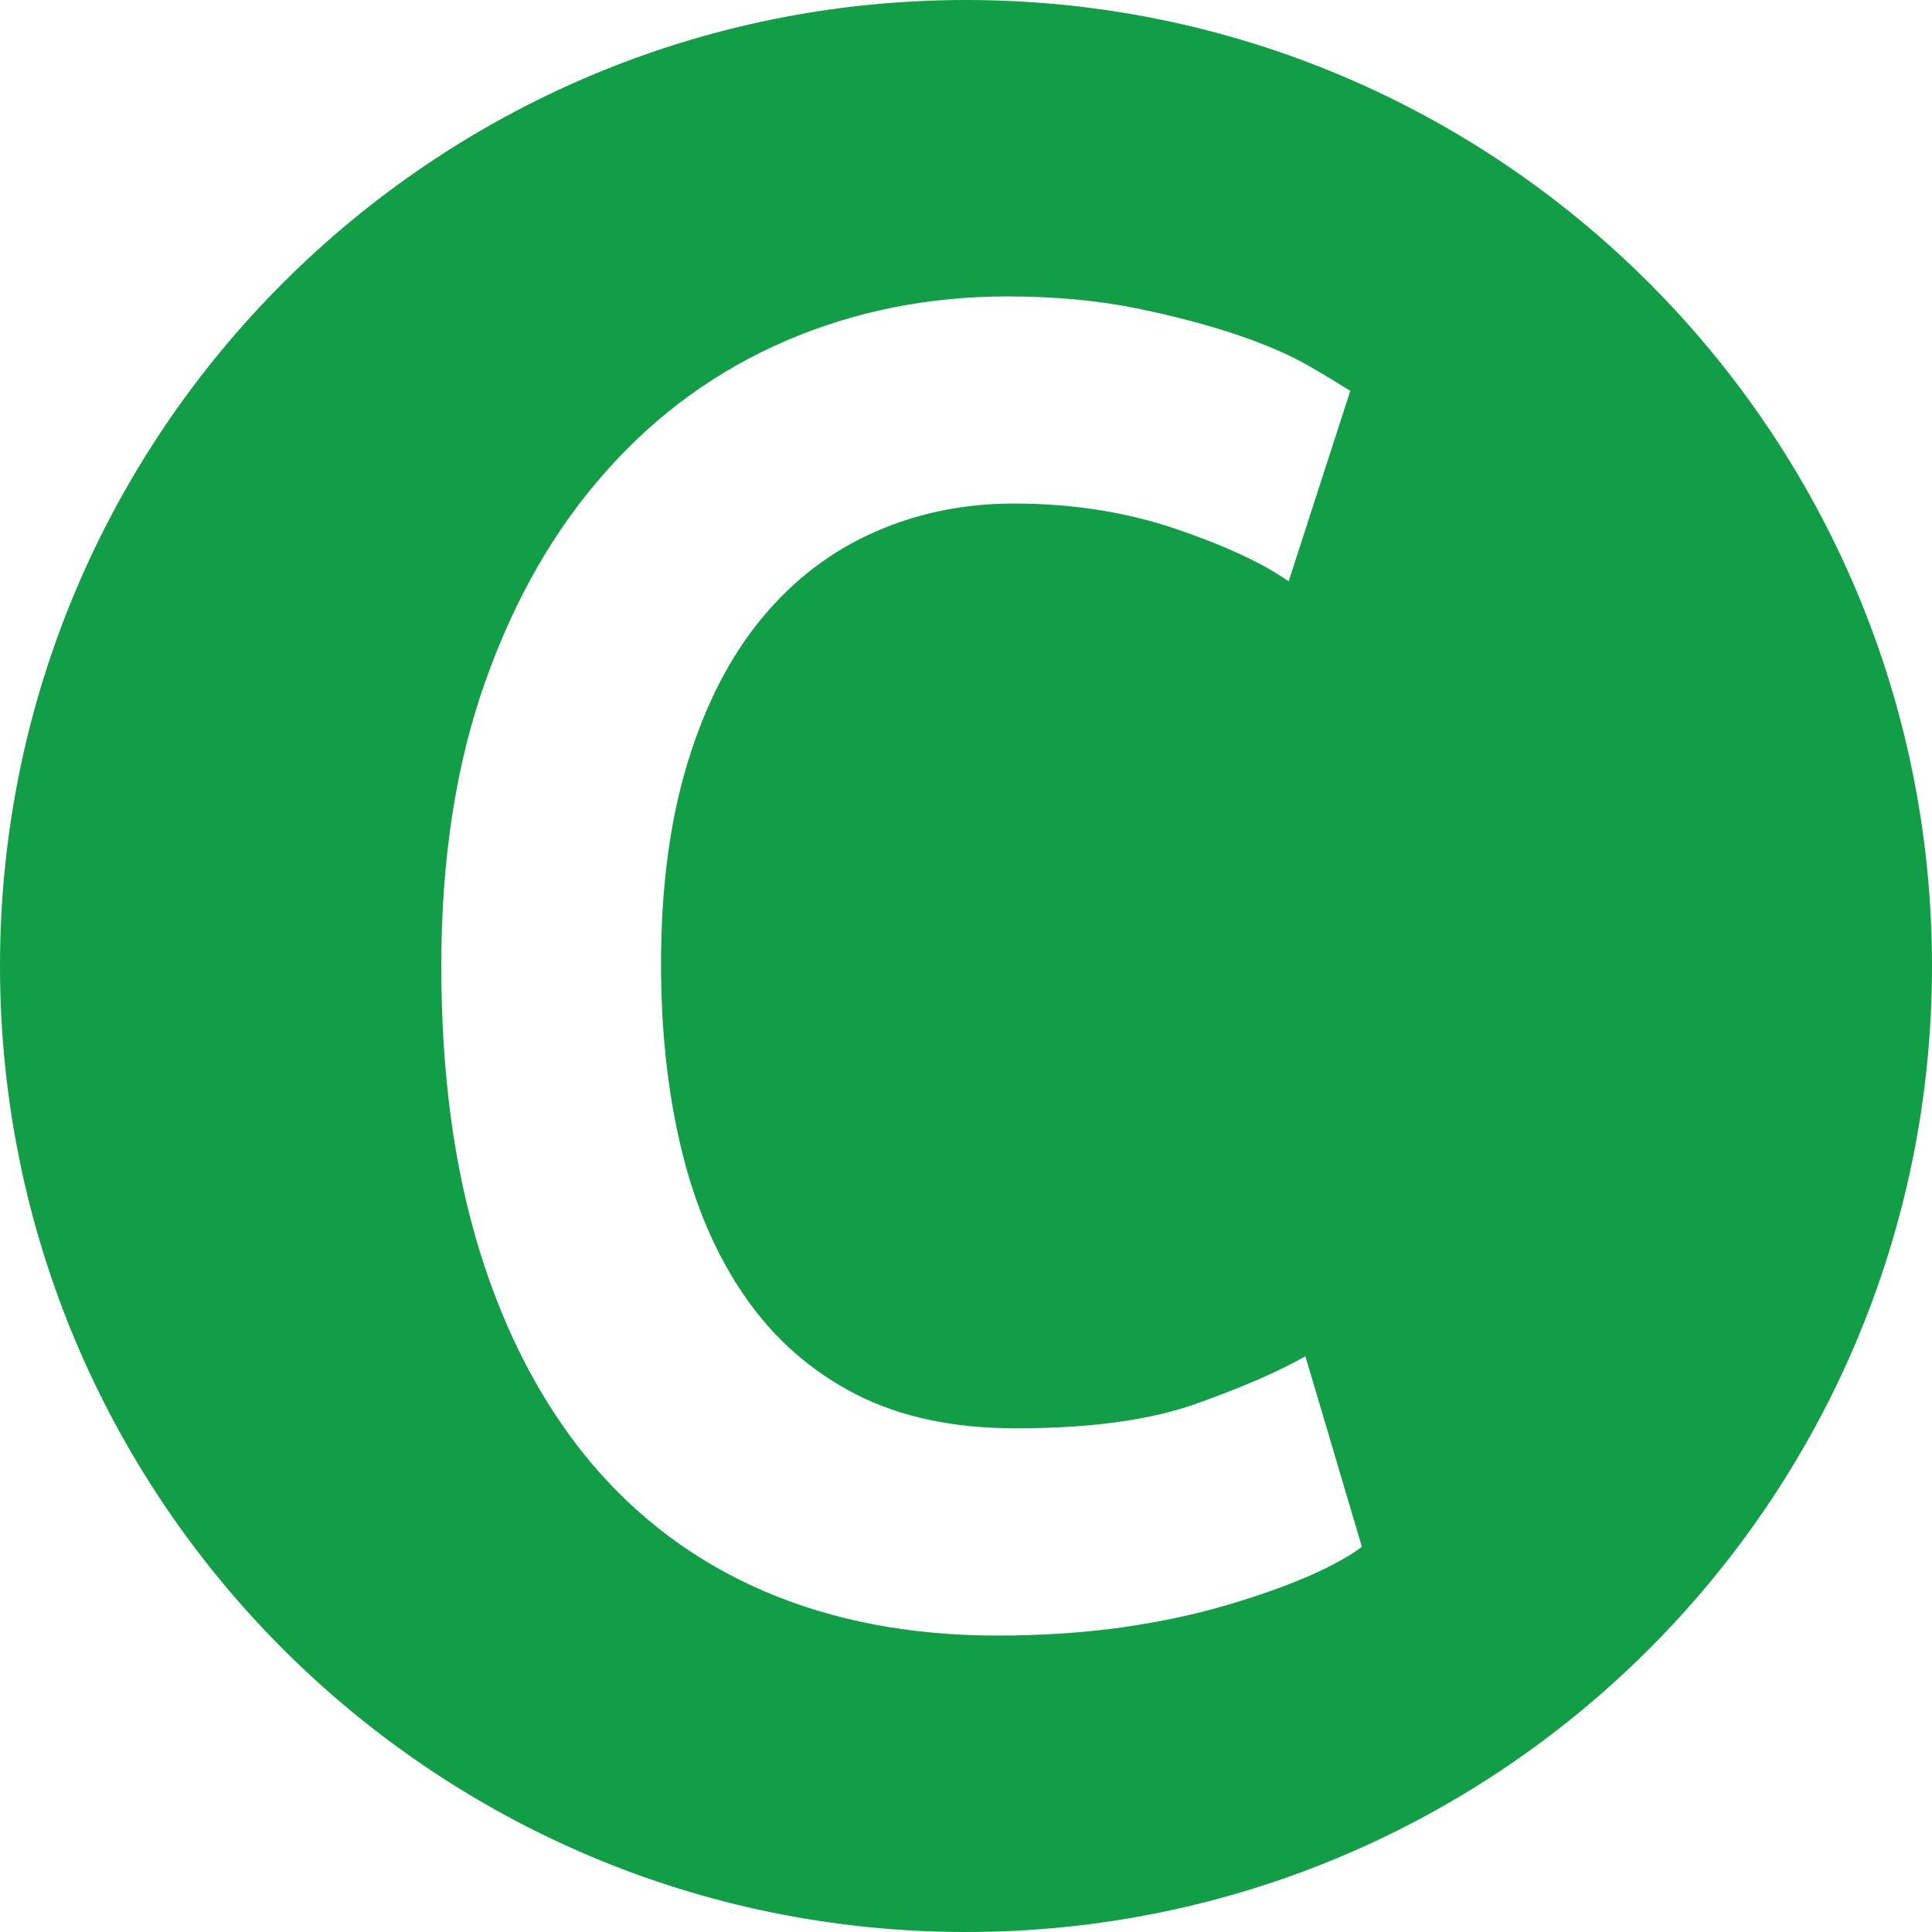 <svg width="60" height="60" viewBox="0 0 60 60" fill="none" xmlns="http://www.w3.org/2000/svg">
<path fill-rule="evenodd" clip-rule="evenodd" d="M30 0C13.432 0 0 13.432 0 30C0 46.567 13.432 60 30 60C46.568 60 60 46.567 60 30C60 13.432 46.568 0 30 0ZM40.616 48.959C39.91 49.263 39.072 49.561 38.109 49.845C37.141 50.131 36.056 50.366 34.849 50.54C33.644 50.708 32.352 50.794 30.975 50.794C28.284 50.794 25.872 50.335 23.735 49.418C21.599 48.5 19.789 47.144 18.306 45.369C16.825 43.584 15.688 41.411 14.895 38.847C14.103 36.282 13.705 33.333 13.705 29.998C13.705 26.667 14.163 23.718 15.075 21.155C15.987 18.584 17.238 16.412 18.823 14.637C20.406 12.85 22.27 11.505 24.408 10.583C26.544 9.665 28.836 9.206 31.282 9.206C32.765 9.206 34.11 9.333 35.316 9.579C36.52 9.828 37.573 10.108 38.47 10.416C39.366 10.722 40.105 11.046 40.691 11.388C41.277 11.73 41.692 11.985 41.934 12.139L40.02 18.054C39.193 17.476 38.011 16.933 36.478 16.412C34.945 15.897 33.281 15.638 31.489 15.638C29.939 15.638 28.49 15.932 27.145 16.531C25.802 17.125 24.64 18.012 23.658 19.201C22.675 20.391 21.905 21.877 21.355 23.683C20.805 25.477 20.529 27.57 20.529 29.942C20.529 32.048 20.744 33.986 21.175 35.746C21.605 37.506 22.27 39.031 23.165 40.308C24.062 41.596 25.199 42.589 26.577 43.299C27.958 44.006 29.608 44.358 31.541 44.358C33.852 44.358 35.729 44.105 37.178 43.584C38.624 43.067 39.742 42.579 40.54 42.118L42.295 48.039C41.88 48.347 41.323 48.652 40.616 48.959Z" fill="#129E47"/>
</svg>
